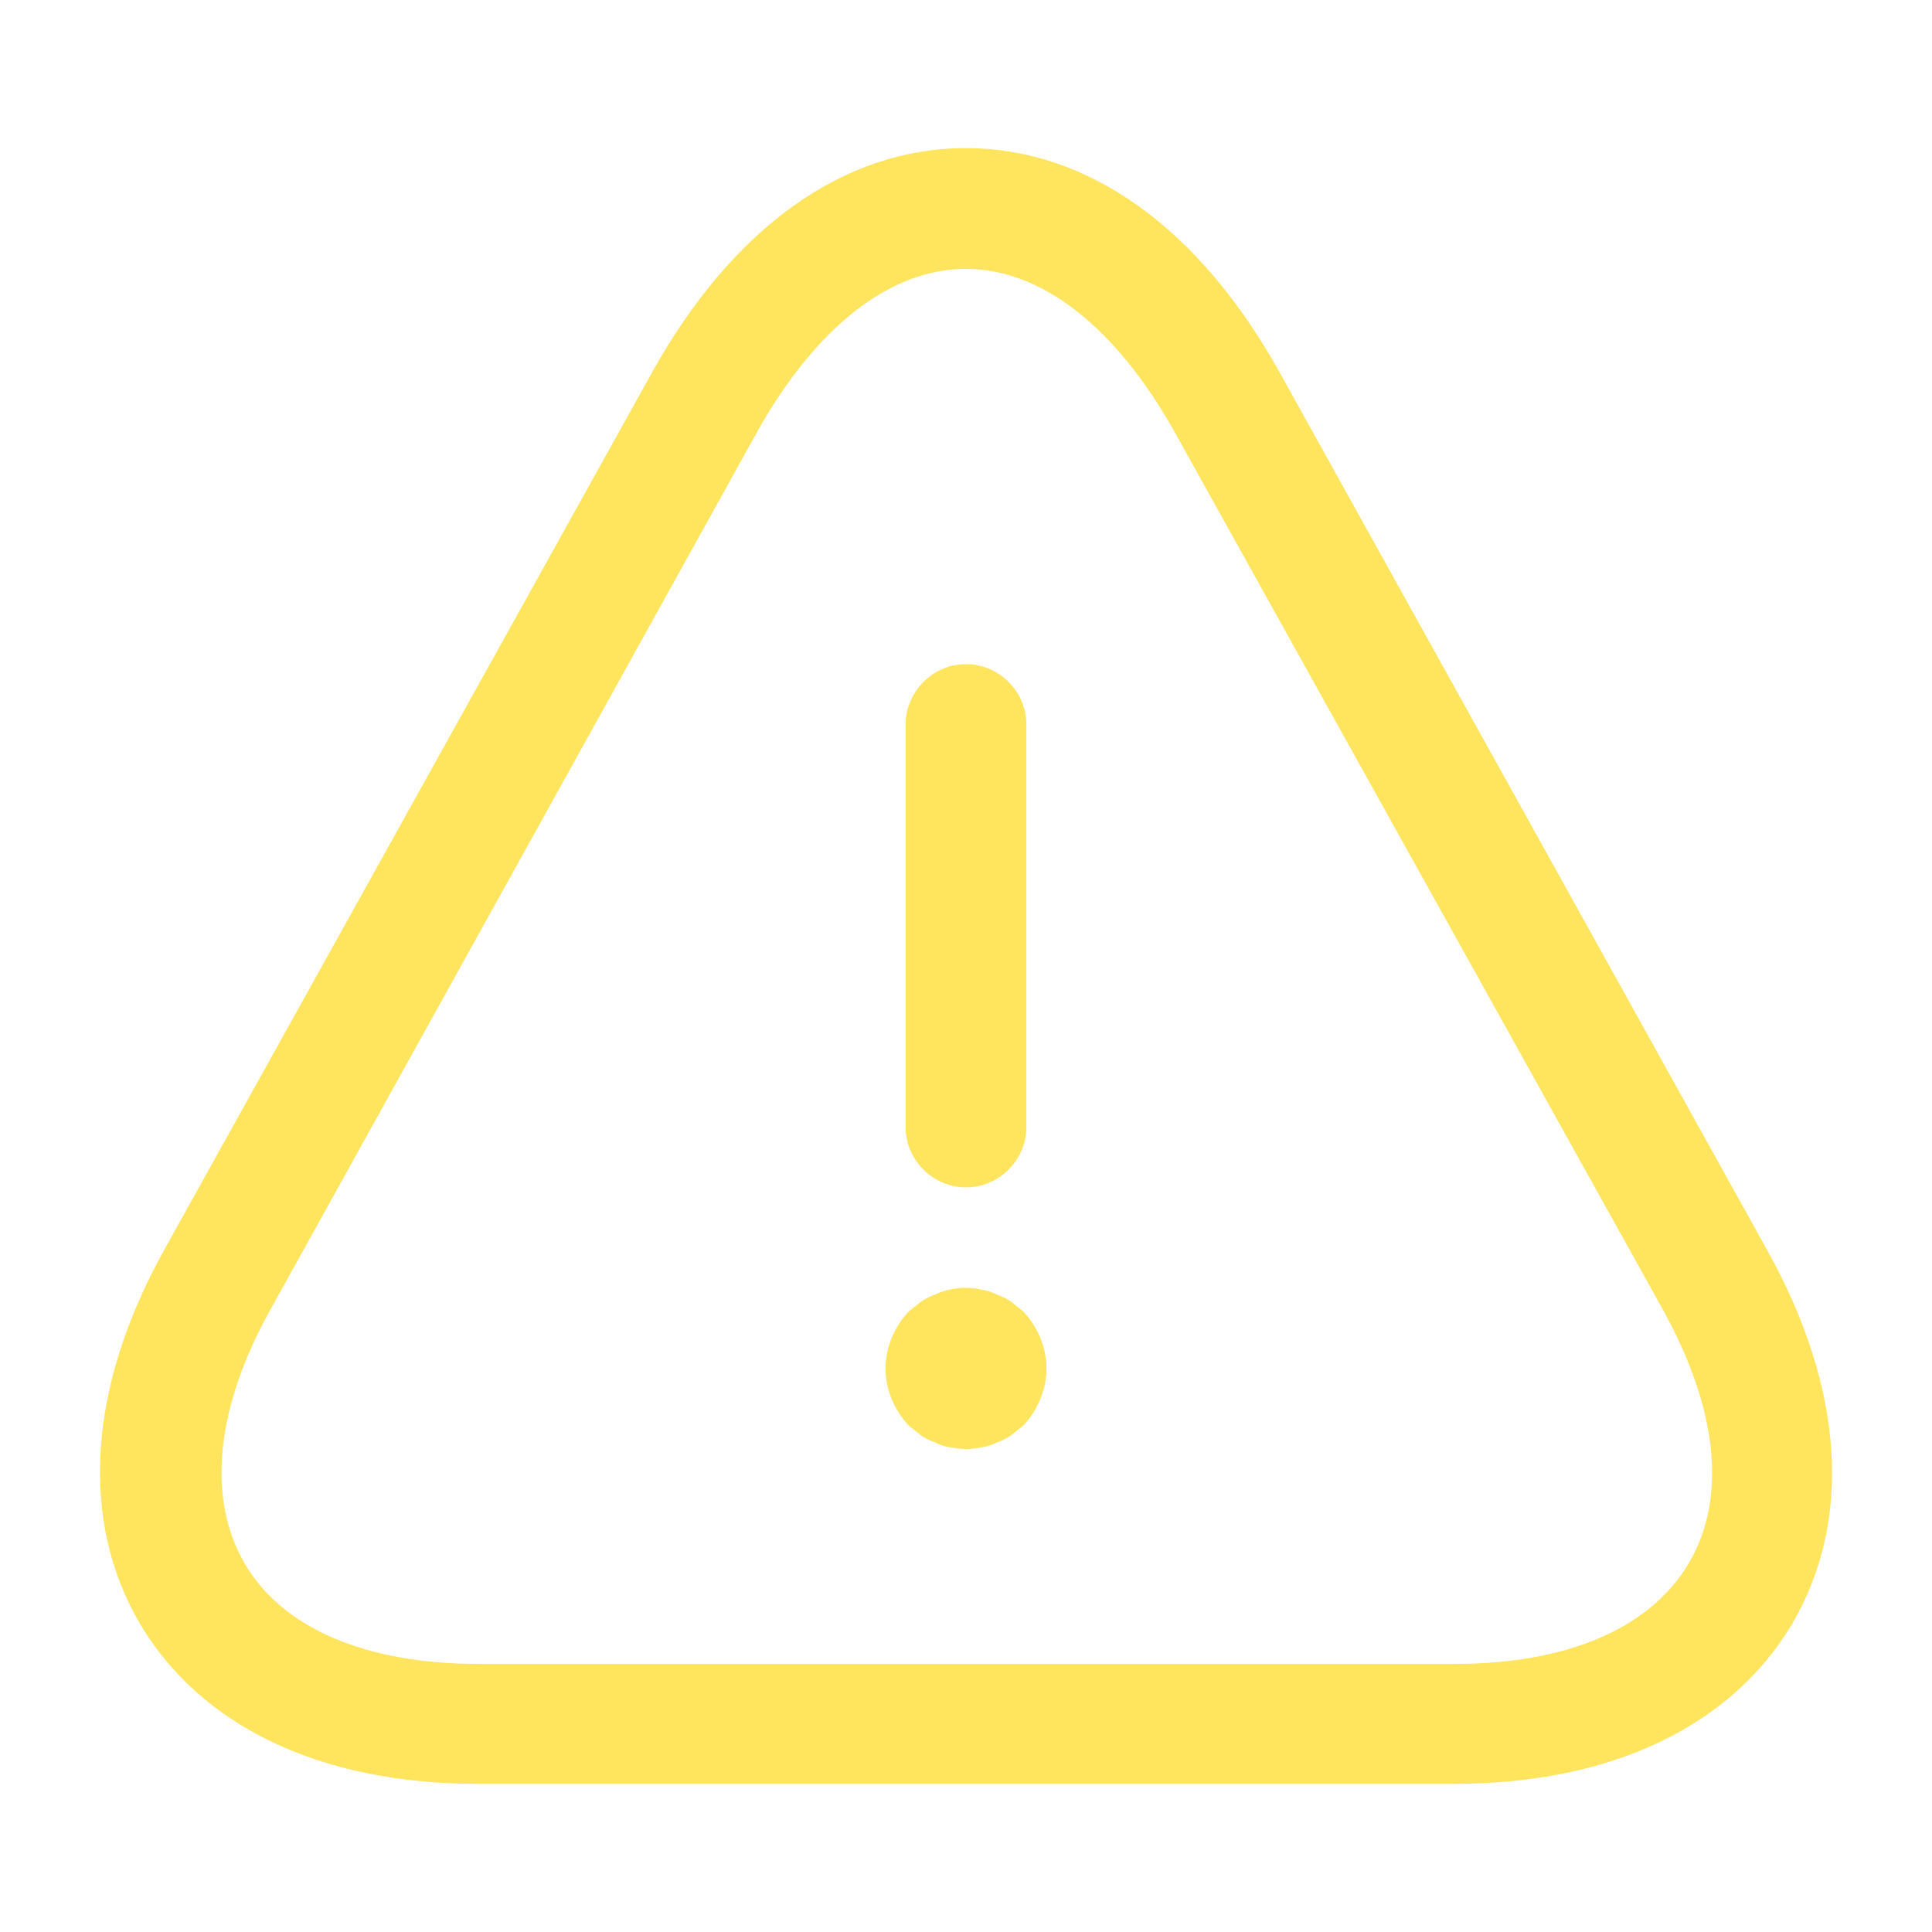 <svg width="12" height="12" viewBox="0 0 12 12" fill="none" xmlns="http://www.w3.org/2000/svg">
<path d="M6 7.375C5.795 7.375 5.625 7.205 5.625 7V4.5C5.625 4.295 5.795 4.125 6 4.125C6.205 4.125 6.375 4.295 6.375 4.5V7C6.375 7.205 6.205 7.375 6 7.375Z" fill="#FFE45E"/>
<path d="M6 9C5.97 9 5.935 8.995 5.9 8.99C5.87 8.985 5.84 8.975 5.81 8.96C5.78 8.95 5.75 8.935 5.72 8.915C5.695 8.895 5.67 8.875 5.645 8.855C5.555 8.76 5.5 8.63 5.5 8.5C5.5 8.37 5.555 8.24 5.645 8.145C5.67 8.125 5.695 8.105 5.72 8.085C5.75 8.065 5.78 8.05 5.81 8.04C5.84 8.025 5.87 8.015 5.9 8.01C5.965 7.995 6.035 7.995 6.095 8.01C6.13 8.015 6.16 8.025 6.19 8.04C6.22 8.05 6.25 8.065 6.28 8.085C6.305 8.105 6.33 8.125 6.355 8.145C6.445 8.24 6.5 8.37 6.5 8.5C6.5 8.63 6.445 8.76 6.355 8.855C6.33 8.875 6.305 8.895 6.28 8.915C6.25 8.935 6.22 8.95 6.19 8.96C6.16 8.975 6.13 8.985 6.095 8.99C6.065 8.995 6.03 9 6 9Z" fill="#FFE45E"/>
<path d="M9.029 11.08H2.969C1.994 11.08 1.249 10.725 0.869 10.085C0.494 9.445 0.544 8.62 1.019 7.765L4.049 2.315C4.549 1.415 5.239 0.92 5.999 0.92C6.759 0.92 7.449 1.415 7.949 2.315L10.979 7.77C11.454 8.625 11.509 9.445 11.129 10.09C10.749 10.725 10.004 11.08 9.029 11.08ZM5.999 1.67C5.529 1.67 5.069 2.03 4.704 2.68L1.679 8.135C1.339 8.745 1.284 9.305 1.519 9.71C1.754 10.115 2.274 10.335 2.974 10.335H9.034C9.734 10.335 10.249 10.115 10.489 9.71C10.729 9.305 10.669 8.75 10.329 8.135L7.294 2.68C6.929 2.03 6.469 1.67 5.999 1.67Z" fill="#FFE45E"/>
</svg>
